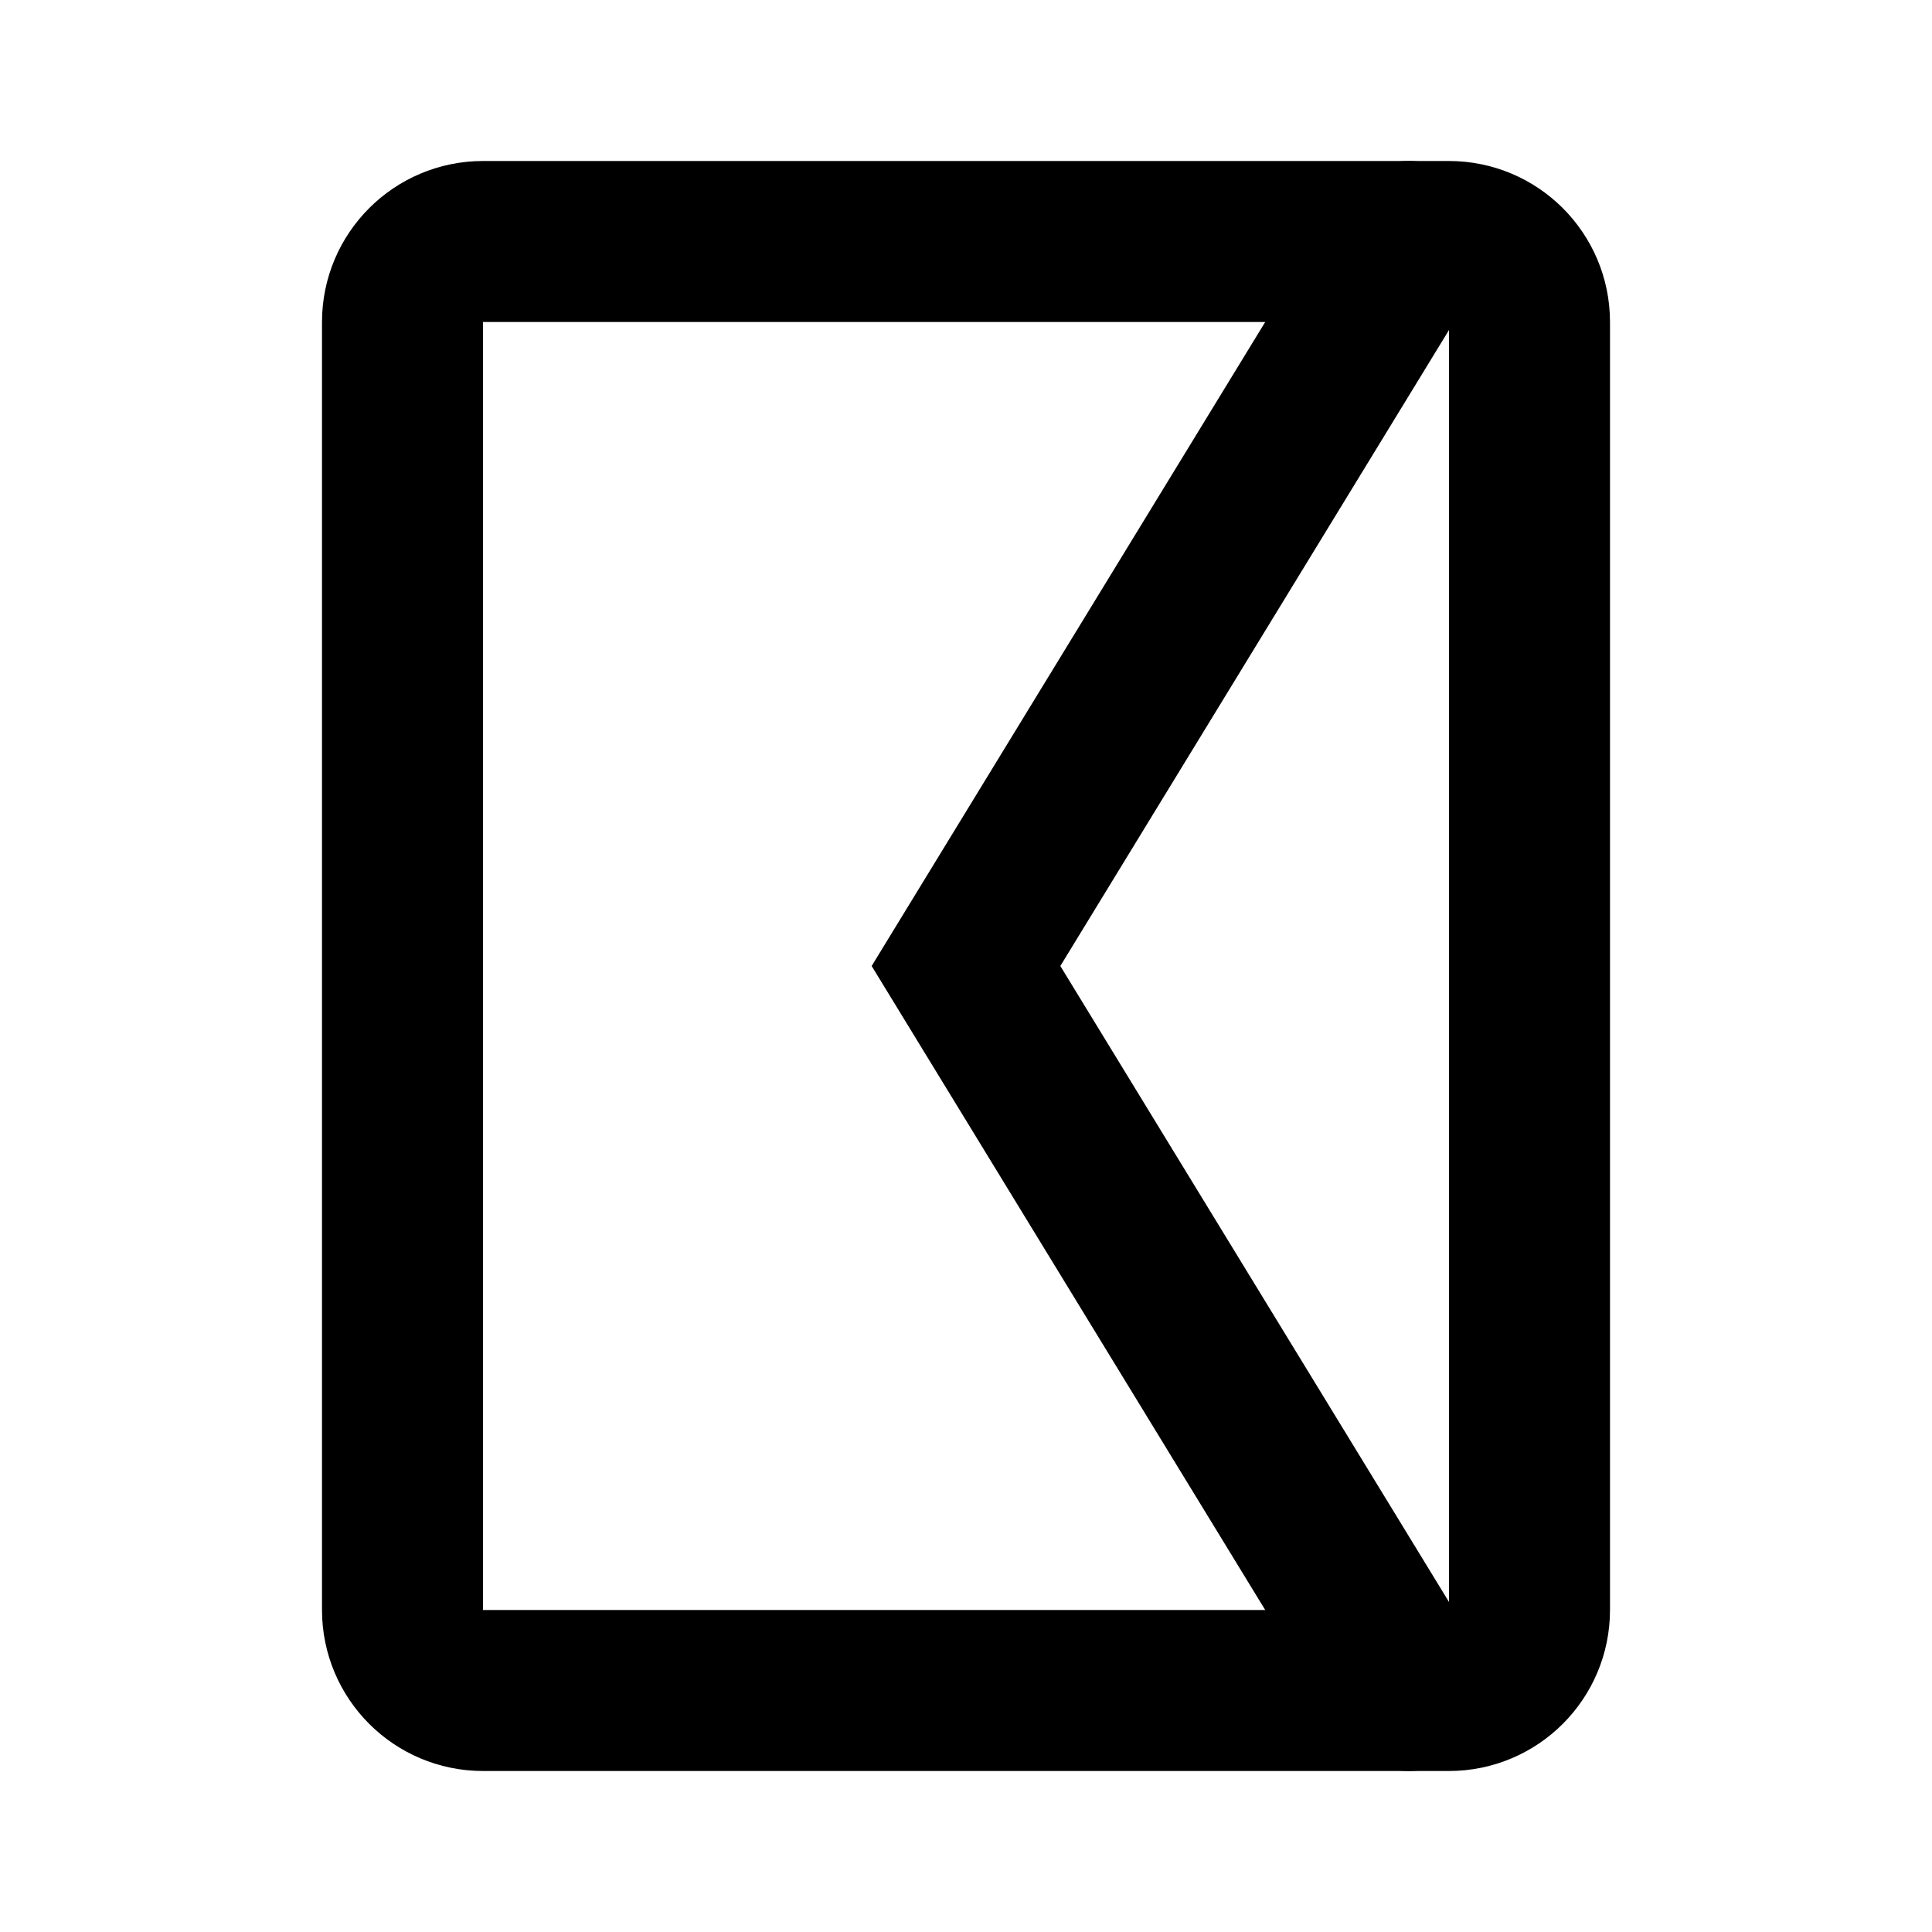 <svg width="24" height="24" viewBox="0 0 24 24" fill="none" xmlns="http://www.w3.org/2000/svg">
<path d="M19 20L19 4C19 3.448 18.552 3 18 3L6 3C5.448 3 5 3.448 5 4L5 20C5 20.552 5.448 21 6 21L18 21C18.552 21 19 20.552 19 20Z" stroke="black" stroke-width="2" stroke-linecap="round"/>
<path d="M17.5 3L12 12L17.5 21" stroke="black" stroke-width="2" stroke-linecap="round"/>
</svg>

